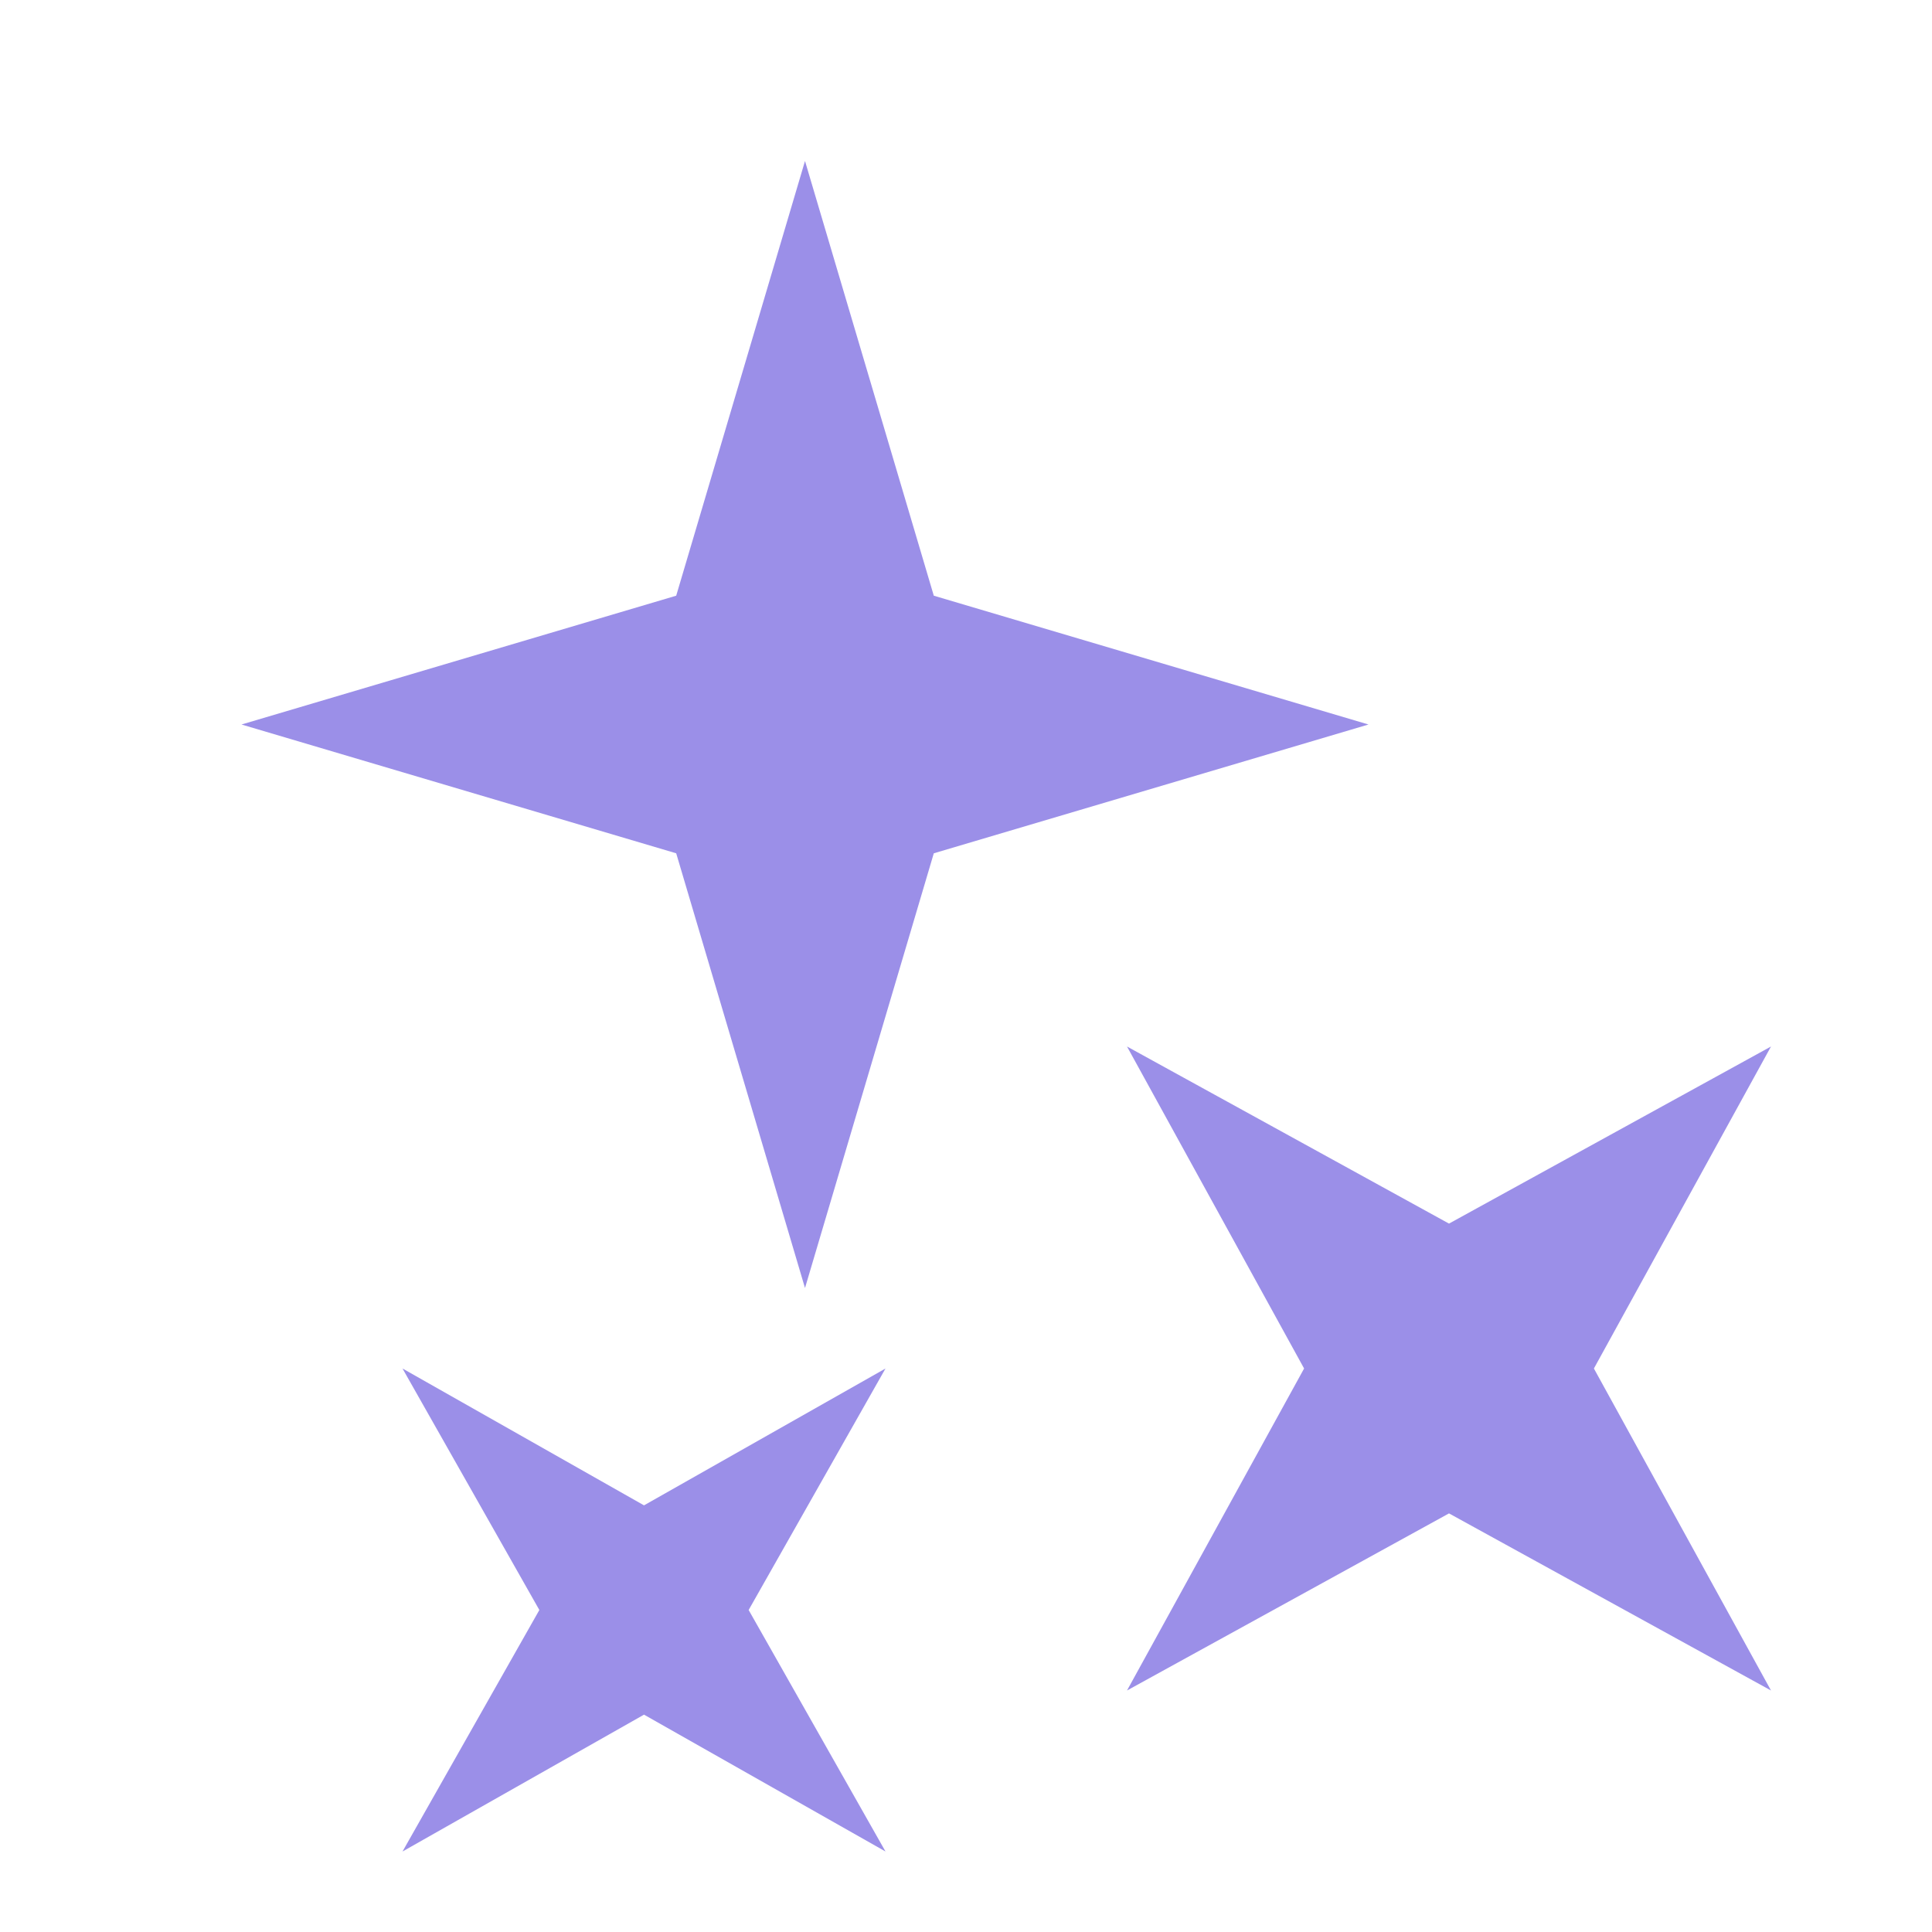 <svg width="24" height="24" viewBox="0 0 24 24" fill="none" xmlns="http://www.w3.org/2000/svg">
<path d="M11.6 10.6L10 16L8.4 10.6L3 9L8.4 7.4L10 2L11.6 7.4L17 9L11.6 10.6ZM18 15.2L22 13L19.8 17L22 21L18 18.8L14 21L16.2 17L14 13L18 15.2ZM11 17L9.3 20L11 23L8 21.3L5 23L6.7 20L5 17L8 18.7L11 17Z" fill="#9B8FE8"/>
</svg>
